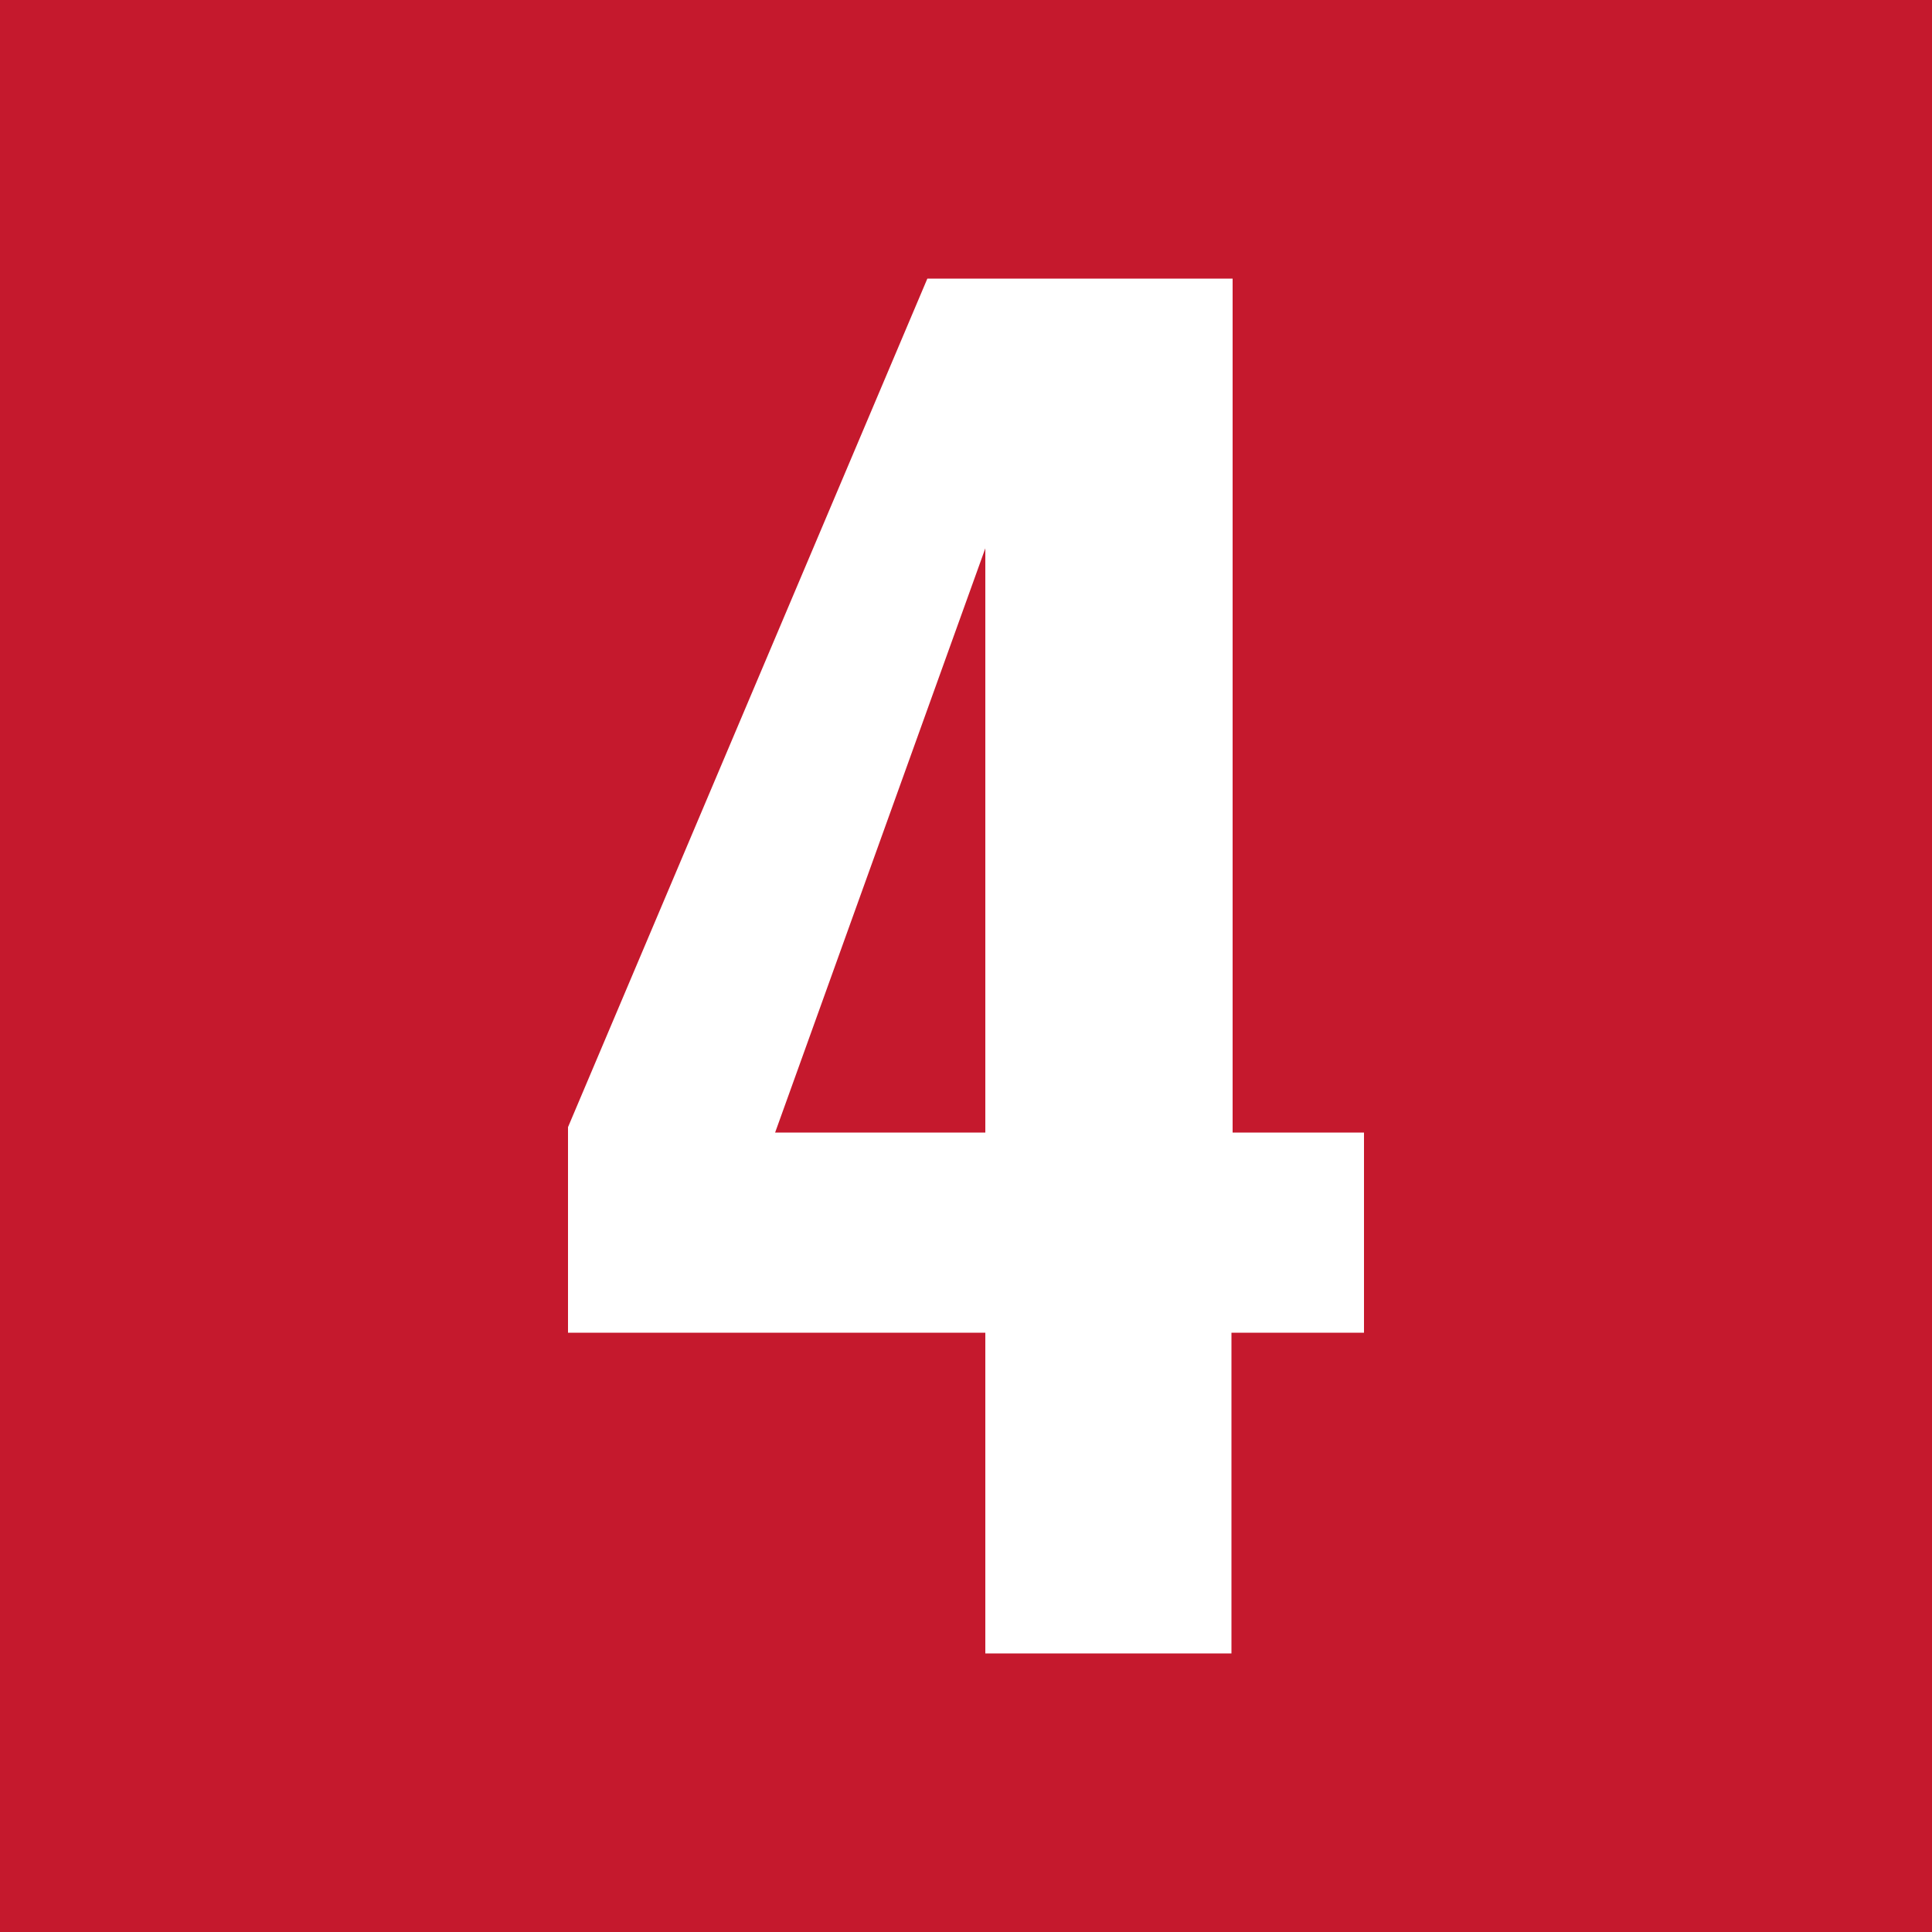 <svg xmlns="http://www.w3.org/2000/svg" viewBox="0 0 50 50"><defs><style>.cls-1{fill:#c5192d;}.cls-2{fill:#fff;}</style></defs><title>4</title><g id="Calque_2" data-name="Calque 2"><g id="Calque_1_-_copie_9" data-name="Calque 1 - copie 9"><rect class="cls-1" width="50" height="50"/><path class="cls-2" d="M25.5,42.79v-8.3H14.7V29.17L24,7.21h7.9v22.1H35.3v5.18H31.87v8.3ZM20.06,29.31H25.5V14.19Z"/></g></g></svg>